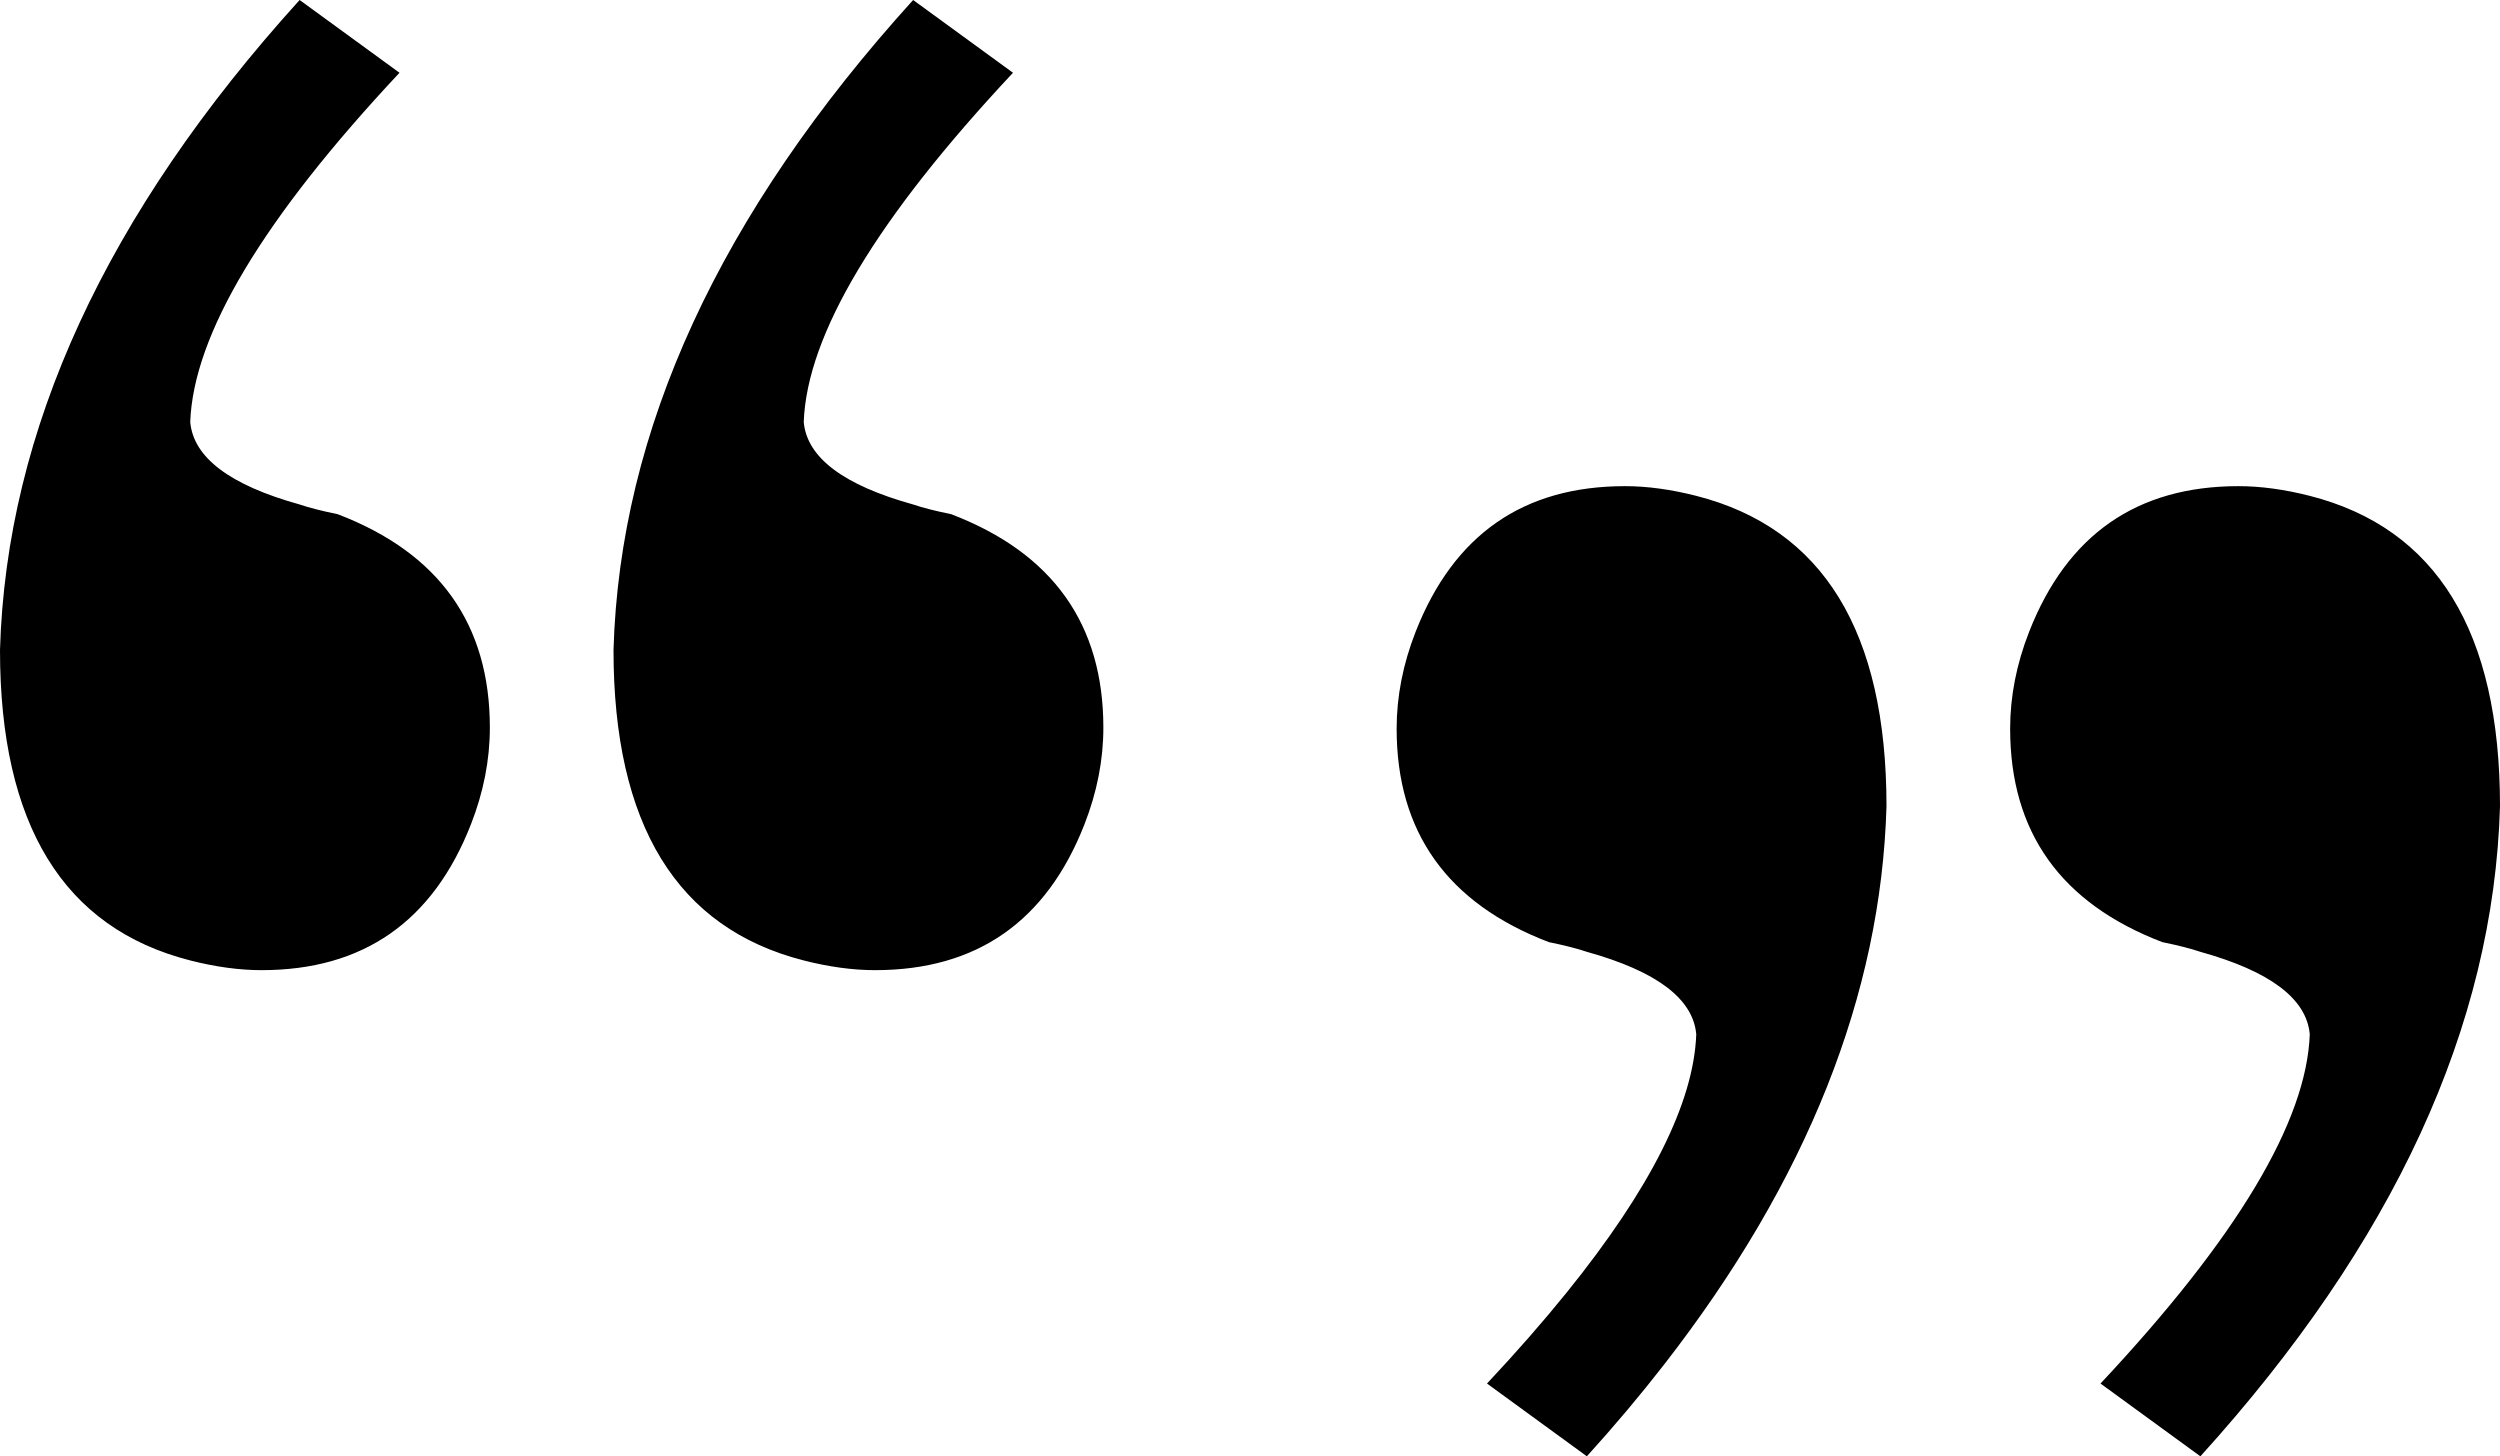 <svg width="206" height="120" viewBox="0 0 206 120" fill="none" xmlns="http://www.w3.org/2000/svg">
<path fill-rule="evenodd" clip-rule="evenodd" d="M15.675 79.141C5.225 76.477 0 67.95 0 53.56C0.523 35.441 8.752 17.587 24.689 0L32.918 5.996C21.684 17.987 15.937 27.58 15.675 34.774C15.937 37.705 18.941 39.97 24.689 41.569C25.472 41.836 26.517 42.102 27.824 42.369C36.184 45.566 40.364 51.429 40.364 59.956C40.364 62.62 39.841 65.285 38.796 67.95C35.661 75.944 29.914 79.941 21.554 79.941C19.725 79.941 17.765 79.674 15.675 79.141ZM66.228 79.141C55.778 76.477 50.553 67.95 50.553 53.56C51.075 35.441 59.305 17.587 75.242 0L83.471 5.996C72.237 17.987 66.49 27.58 66.228 34.774C66.49 37.705 69.494 39.97 75.242 41.569C76.025 41.836 77.07 42.102 78.377 42.369C86.737 45.566 90.917 51.429 90.917 59.956C90.917 62.62 90.395 65.285 89.35 67.95C86.215 75.944 80.467 79.941 72.107 79.941C70.278 79.941 68.318 79.674 66.228 79.141ZM190.325 40.858C200.775 43.523 206 52.05 206 66.44C205.477 84.559 197.248 102.413 181.312 120L173.082 114.004C184.316 102.013 190.064 92.42 190.325 85.226C190.064 82.295 187.059 80.03 181.312 78.431C180.528 78.164 179.483 77.898 178.176 77.631C169.816 74.434 165.636 68.571 165.636 60.044C165.636 57.38 166.159 54.715 167.204 52.05C170.339 44.056 176.086 40.059 184.447 40.059C186.275 40.059 188.235 40.326 190.325 40.858ZM139.772 40.858C150.222 43.523 155.447 52.05 155.447 66.44C155 81.953 148.903 97.271 137.157 112.394C135.184 114.935 133.051 117.47 130.758 120L122.529 114.004C124.987 111.381 127.182 108.873 129.114 106.479C136.015 97.931 139.568 90.846 139.772 85.226C139.511 82.294 136.506 80.03 130.758 78.431C129.975 78.164 128.93 77.898 127.623 77.631C119.263 74.434 115.083 68.571 115.083 60.044C115.083 57.38 115.606 54.715 116.651 52.05C119.786 44.056 125.533 40.059 133.893 40.059C135.722 40.059 137.682 40.326 139.772 40.858Z" fill="black"/>
</svg>
